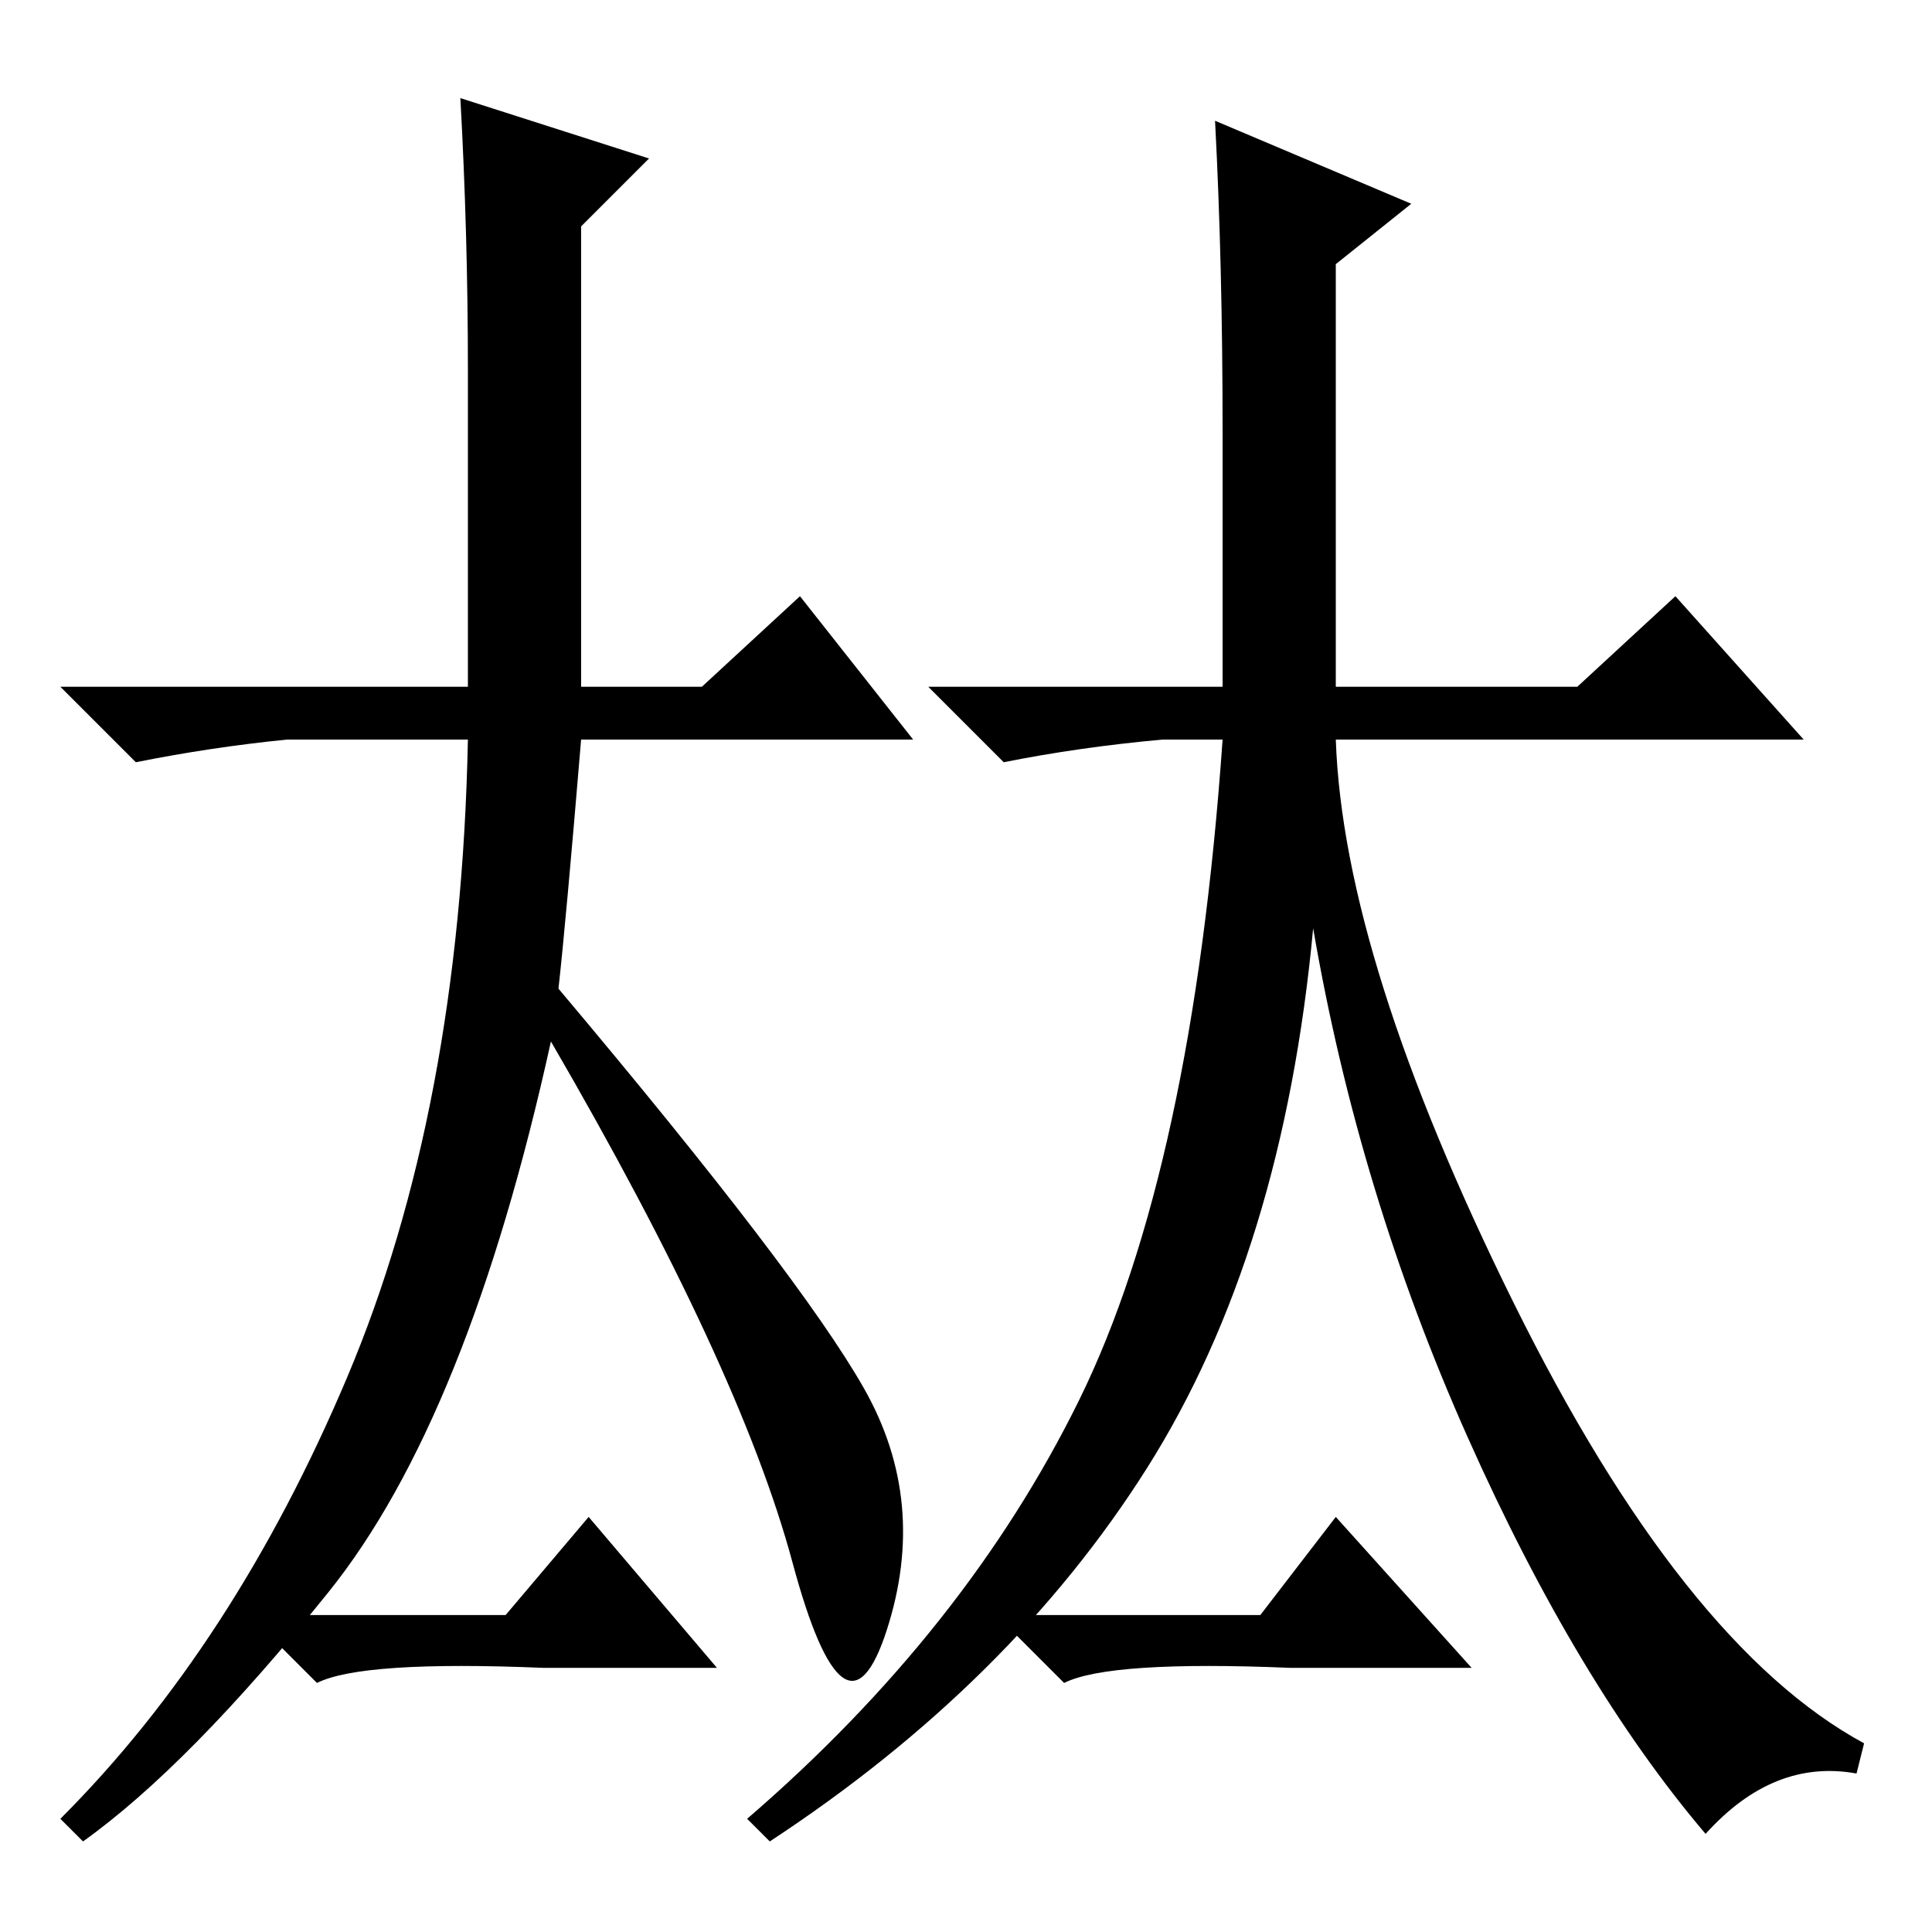 <?xml version="1.0" standalone="no"?>
<!DOCTYPE svg PUBLIC "-//W3C//DTD SVG 1.1//EN" "http://www.w3.org/Graphics/SVG/1.1/DTD/svg11.dtd" >
<svg xmlns="http://www.w3.org/2000/svg" xmlns:xlink="http://www.w3.org/1999/xlink" version="1.1" viewBox="0 -36 256 256">
  <g transform="matrix(1 0 0 -1 0 220)">
   <path fill="currentColor"
d="M74 125q32 -38 40.5 -53t3 -32t-12.5 9t-32 69q-11 -50 -29.5 -73t-32.5 -33l-3 3q23 23 38 58.5t16 84.5h-24q-10 -1 -20 -3l-10 10h54v42q0 18 -1 36l25 -8l-9 -9v-61h16l13 12l15 -19h-44q-2 -24 -3 -33zM67 42l11 13l17 -20h-23q-24 1 -30 -2l-9 9h34zM161 240
l26 -11l-10 -8v-56h32l13 12l17 -19h-62q1 -29 23.5 -74.5t46.5 -58.5l-1 -4q-11 2 -20 -8q-17 20 -31.5 52.5t-20.5 67.5q-4 -43 -22 -71.5t-50 -49.5l-3 3q29 25 44 55.5t19 87.5h-8q-11 -1 -21 -3l-10 10h39v34q0 22 -1 41zM167 42l10 13l18 -20h-24q-24 1 -30 -2l-9 9
h35z" />
  </g>

</svg>
